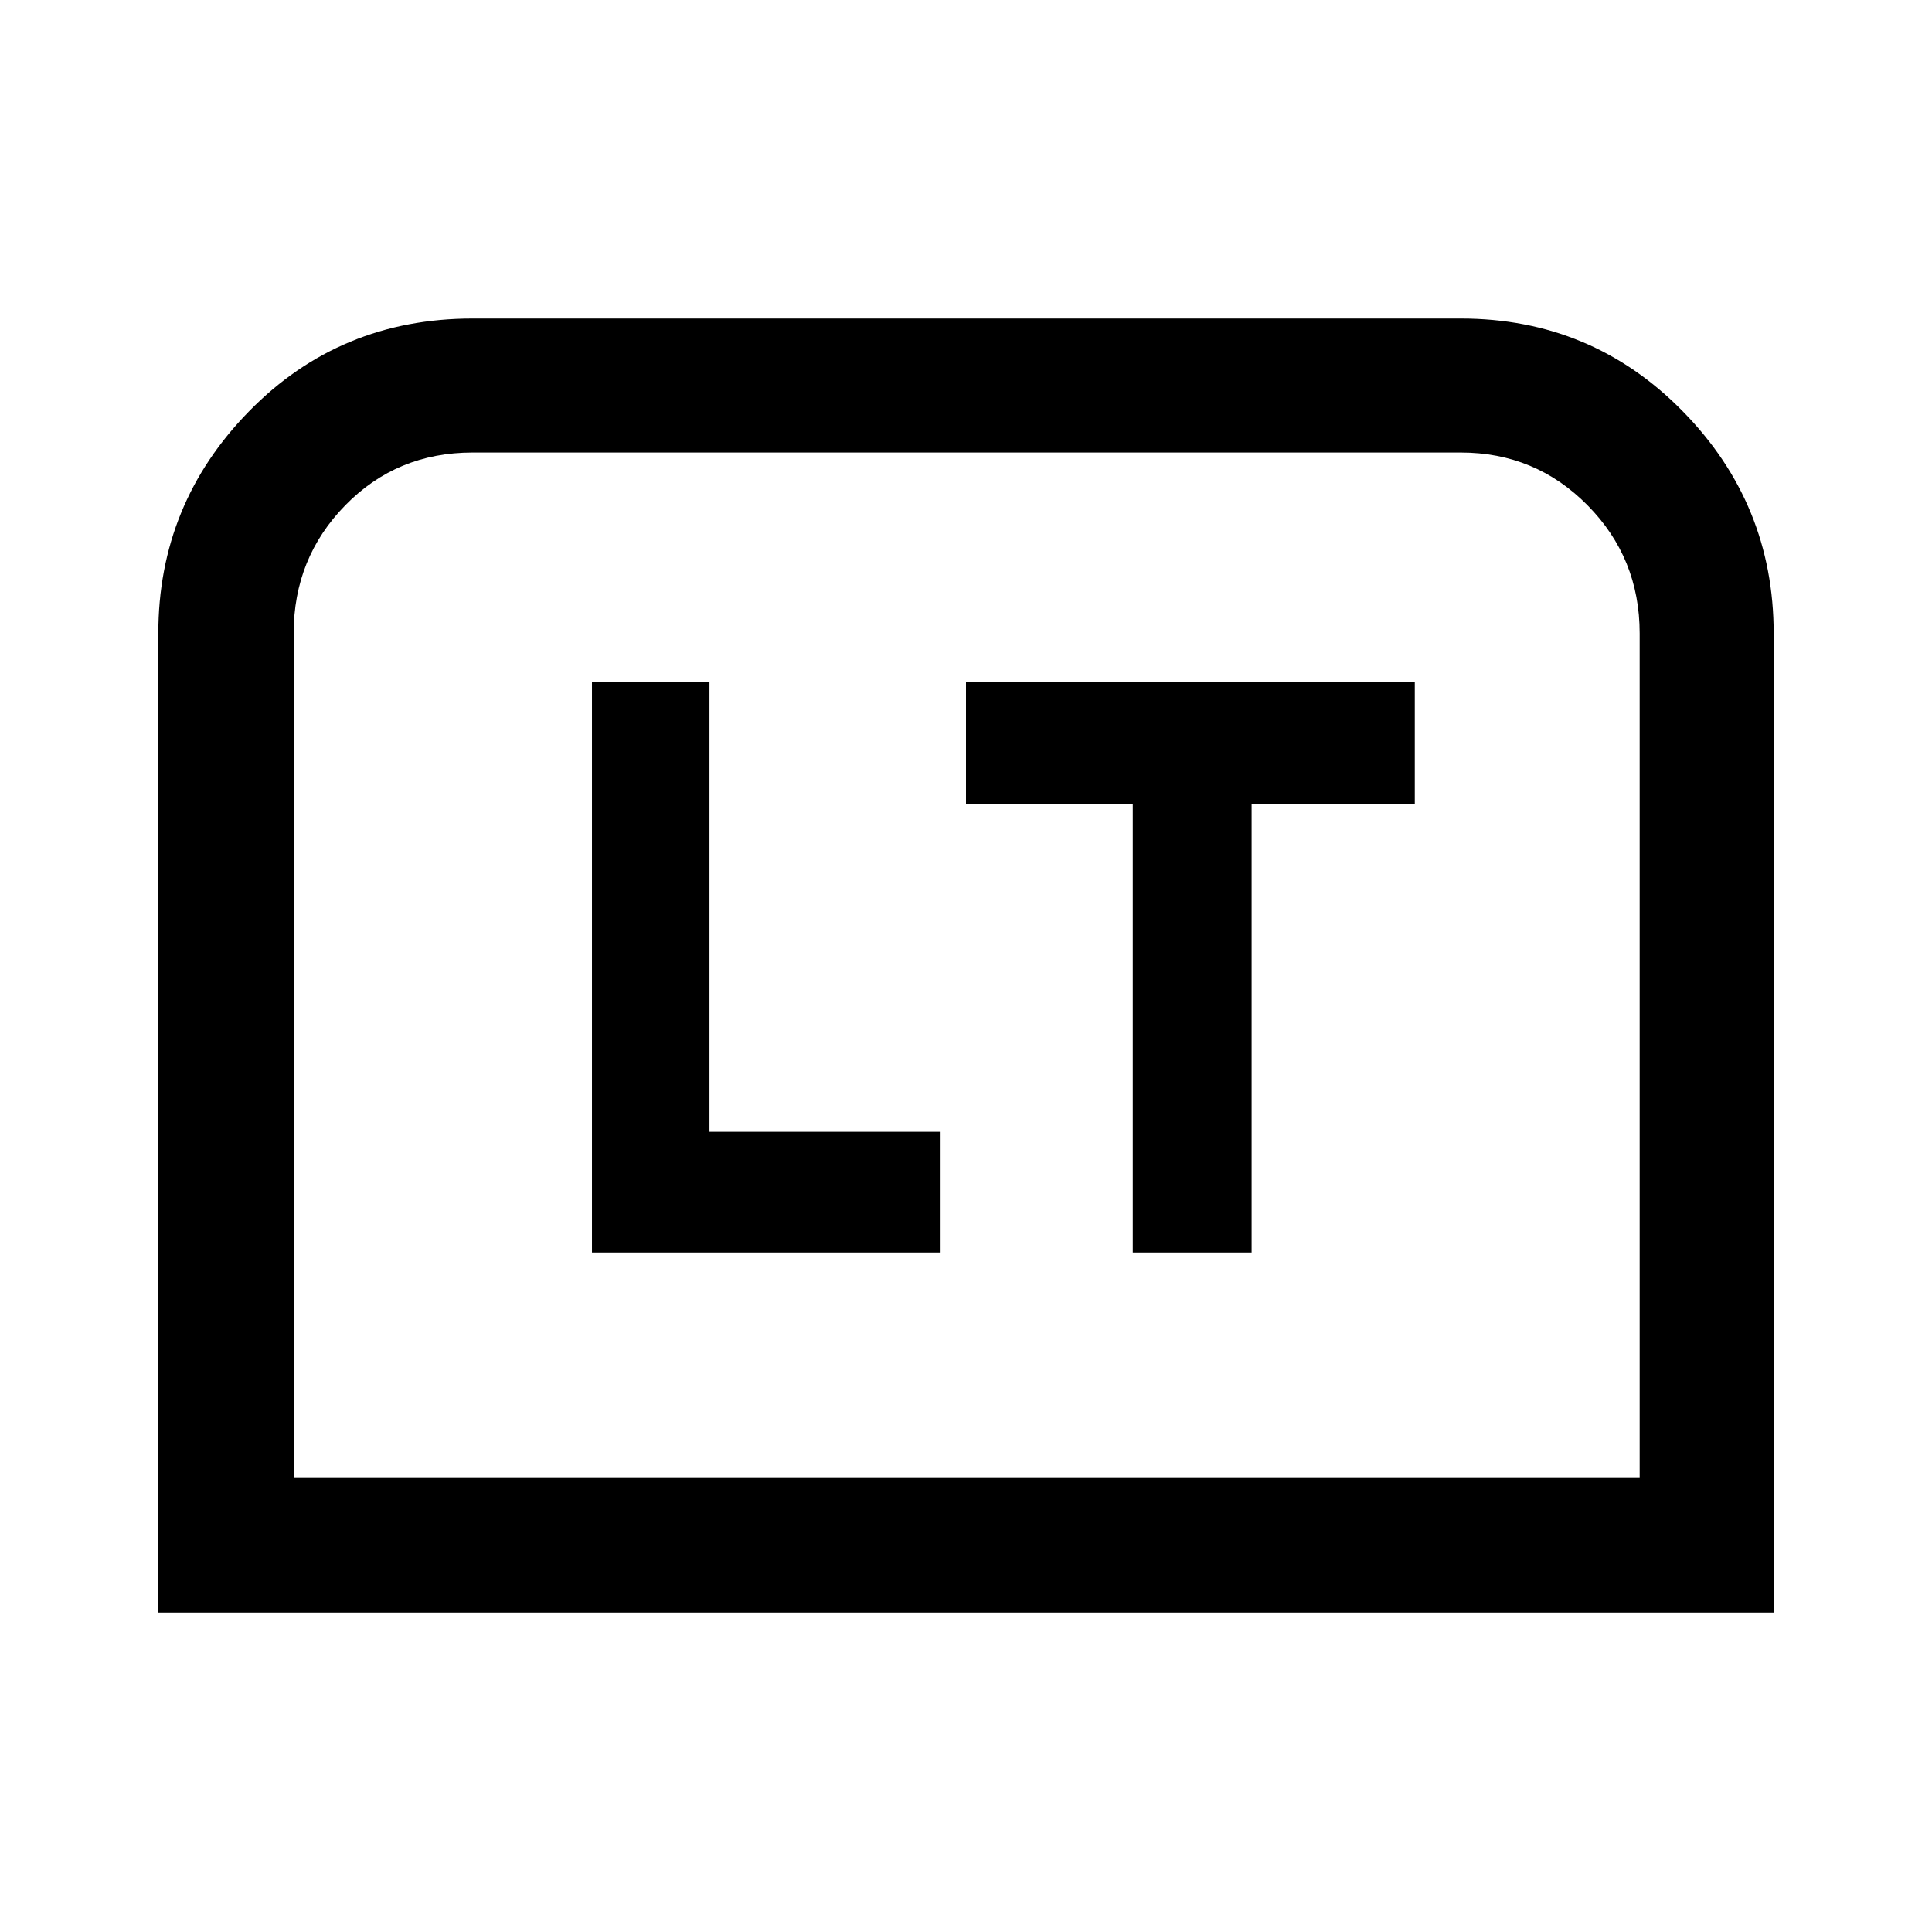 <svg xmlns="http://www.w3.org/2000/svg" height="40" viewBox="0 -960 960 960" width="40"><path d="M294.15-337.62h173.23v-59.97H352.54v-223.67h-58.39v283.64Zm268.72 0h59.05v-222.66H703v-60.98H480v60.98h82.87v222.66ZM78.67-158.67v-486.59q0-64.37 45.13-110.41 45.13-46.05 111.02-46.05h491.03q65.03 0 110.26 46.05 45.22 46.04 45.22 110.41v486.59H78.67Zm67.25-67.25h668.82v-419.34q0-37.48-25.9-63.67-25.9-26.2-62.99-26.2H234.82q-37.6 0-63.25 26.2-25.65 26.19-25.65 63.67v419.34Zm0 0H814.74 145.92Z"/></svg>
